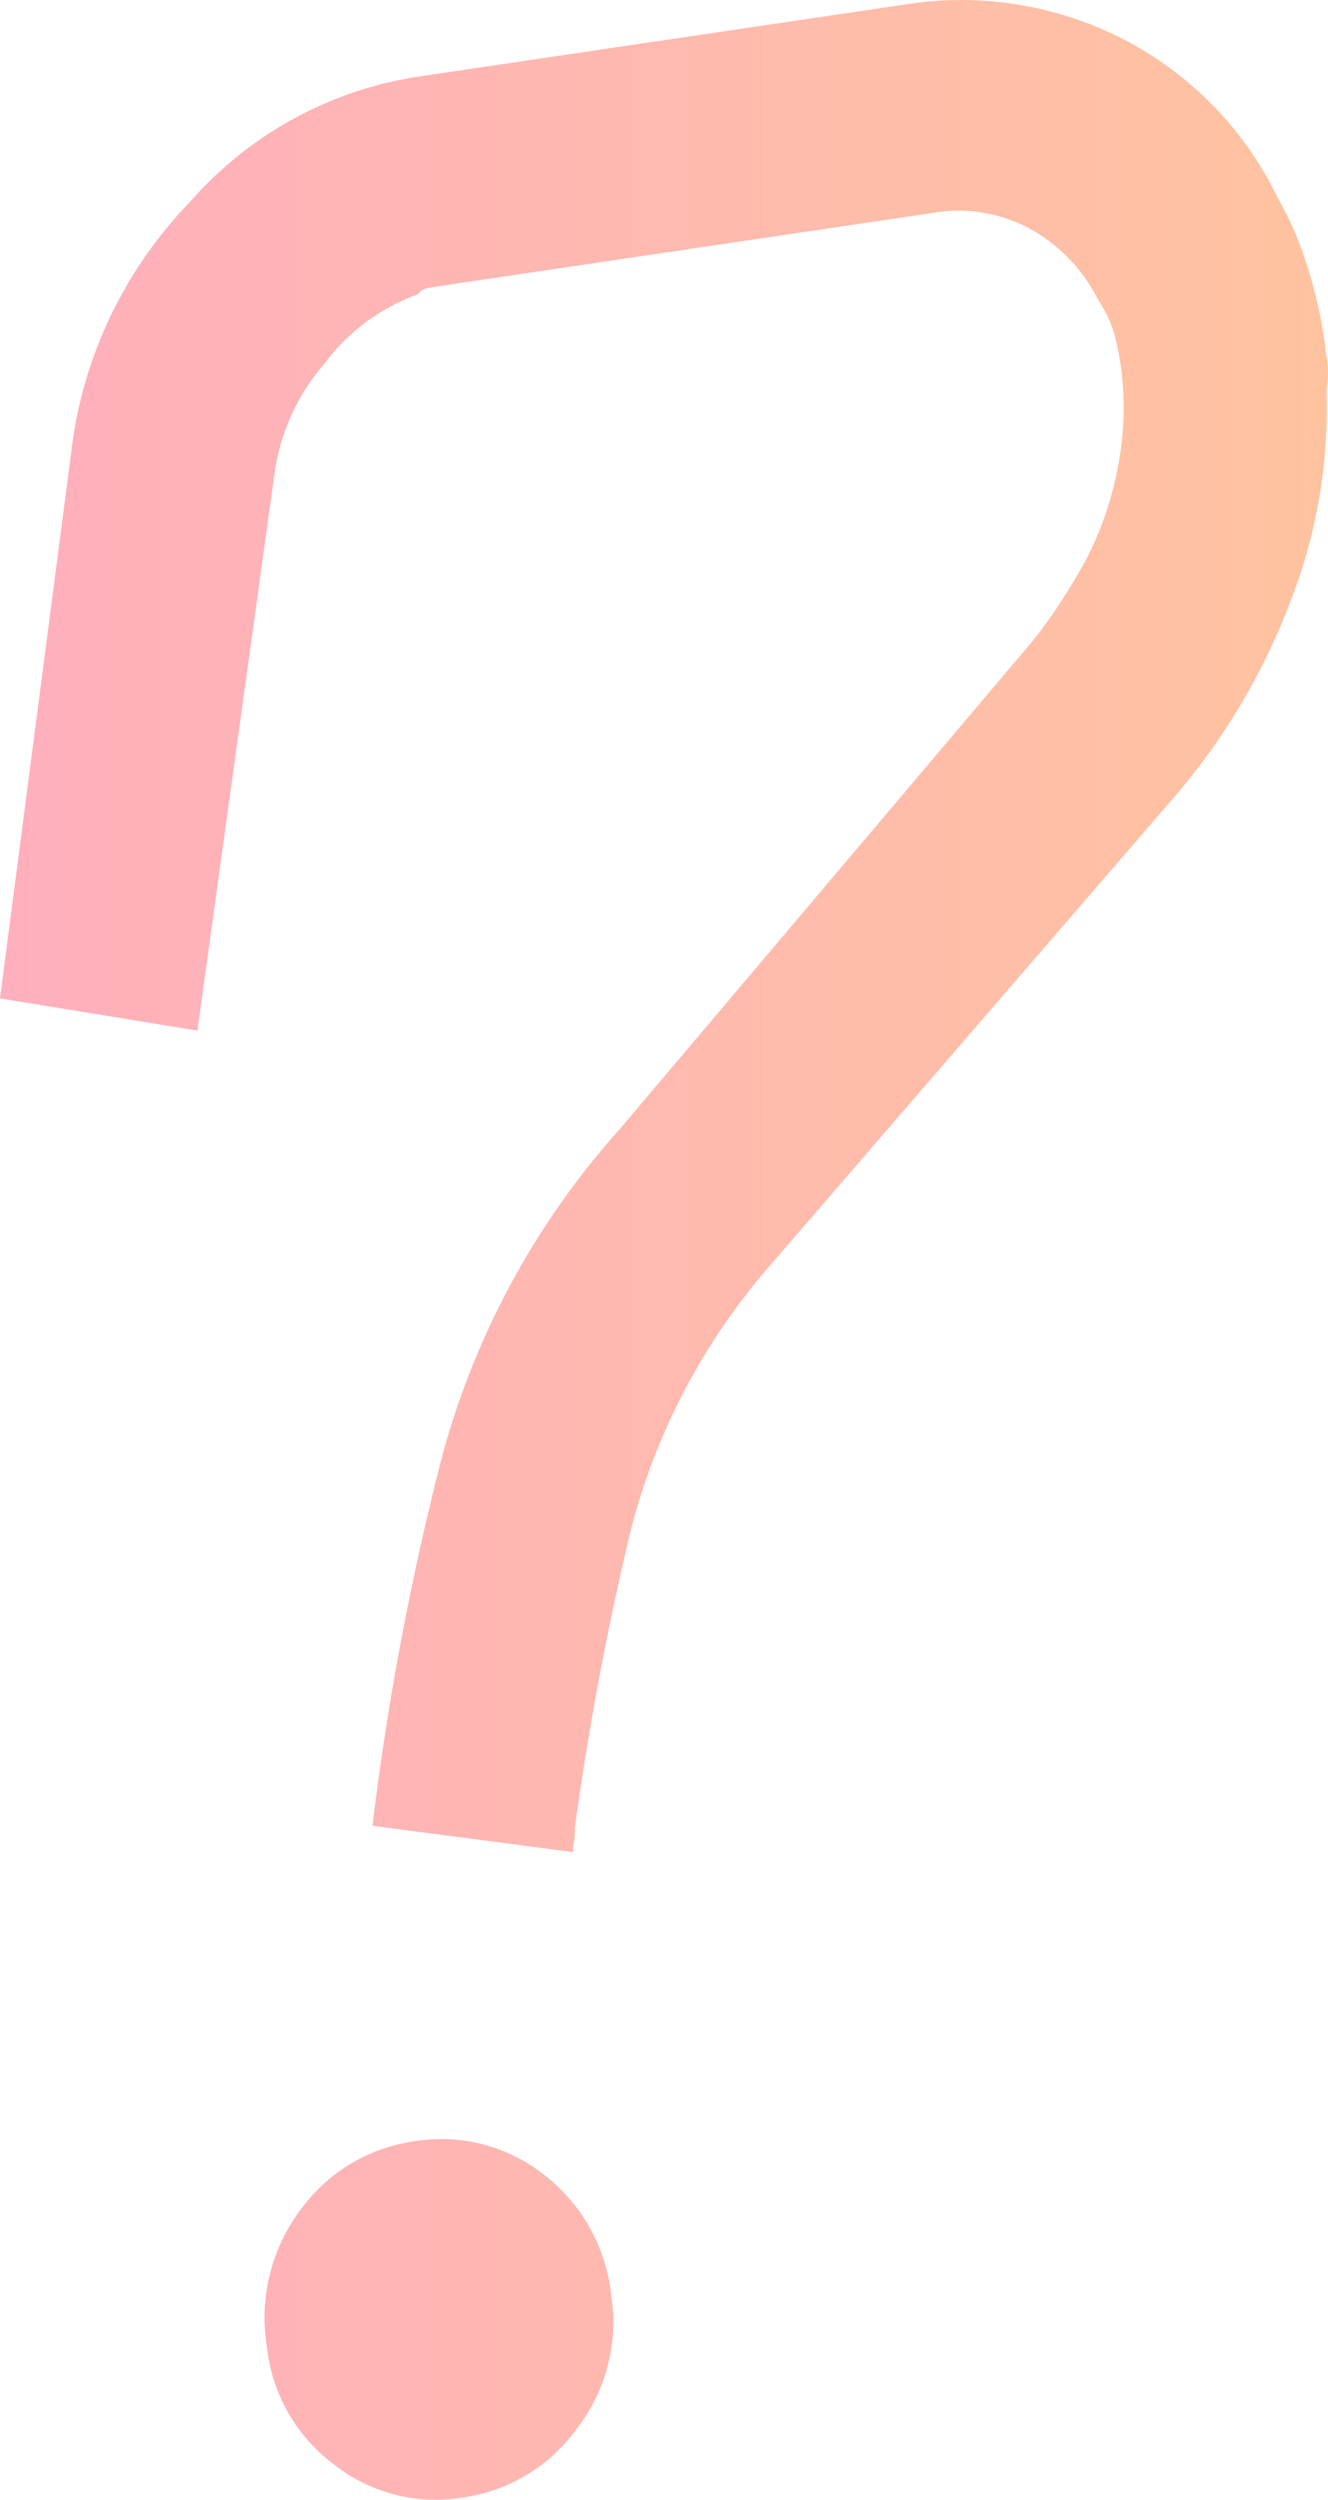<svg id="Layer_1" data-name="Layer 1" xmlns="http://www.w3.org/2000/svg" xmlns:xlink="http://www.w3.org/1999/xlink" width="22.819" height="42.952" viewBox="0 0 22.819 42.952">
  <defs>
    <linearGradient id="linear-gradient" y1="0.5" x2="1" y2="0.5" gradientUnits="objectBoundingBox">
      <stop offset="0" stop-color="#ffafbd"/>
      <stop offset="1" stop-color="#ffc3a0"/>
      <stop offset="1"/>
    </linearGradient>
  </defs>
  <path id="Контур_2" data-name="Контур 2" d="M22.468,4.567a7.9,7.9,0,0,1,.294,1.29c.013.108.029.227.047.358a1.5,1.5,0,0,1-.016.447,9.1,9.1,0,0,1-.6,3.6,11.281,11.281,0,0,1-2.015,3.41l-6.959,8.064a11.114,11.114,0,0,0-2.4,4.615q-.595,2.5-.944,5.05a.723.723,0,0,1-.01.2.648.648,0,0,0-.01.2L6.4,31.348a48.859,48.859,0,0,1,1.194-6.335,13.822,13.822,0,0,1,3.066-5.648l6.87-8.121a8.1,8.1,0,0,0,.689-.91c.193-.3.35-.562.474-.8a5.843,5.843,0,0,0,.545-1.7,5.237,5.237,0,0,0,.035-1.457,5.07,5.07,0,0,0-.128-.668,2.049,2.049,0,0,0-.269-.566A2.851,2.851,0,0,0,17.7,3.91a2.565,2.565,0,0,0-1.652-.277L7.628,4.882l-.268.043a.255.255,0,0,0-.178.108A3.478,3.478,0,0,0,5.563,6.241a3.636,3.636,0,0,0-.838,1.817L3.392,17.686,0,17.132,1.256,7.5a7.429,7.429,0,0,1,2.006-4.05A6.523,6.523,0,0,1,7.147,1.3L15.56.054a6.1,6.1,0,0,1,3.713.583A6,6,0,0,1,21.962,3.39,5.782,5.782,0,0,1,22.468,4.567ZM9.917,41.7a2.918,2.918,0,0,1-1.968,1.191,2.828,2.828,0,0,1-2.208-.567A2.907,2.907,0,0,1,4.587,40.31a3.093,3.093,0,0,1,.573-2.358,2.917,2.917,0,0,1,1.967-1.184,2.839,2.839,0,0,1,2.208.566,3.017,3.017,0,0,1,1.17,2.1A2.985,2.985,0,0,1,9.917,41.7Z" transform="translate(0 0.022)" fill="url(#linear-gradient)"/>
</svg>

